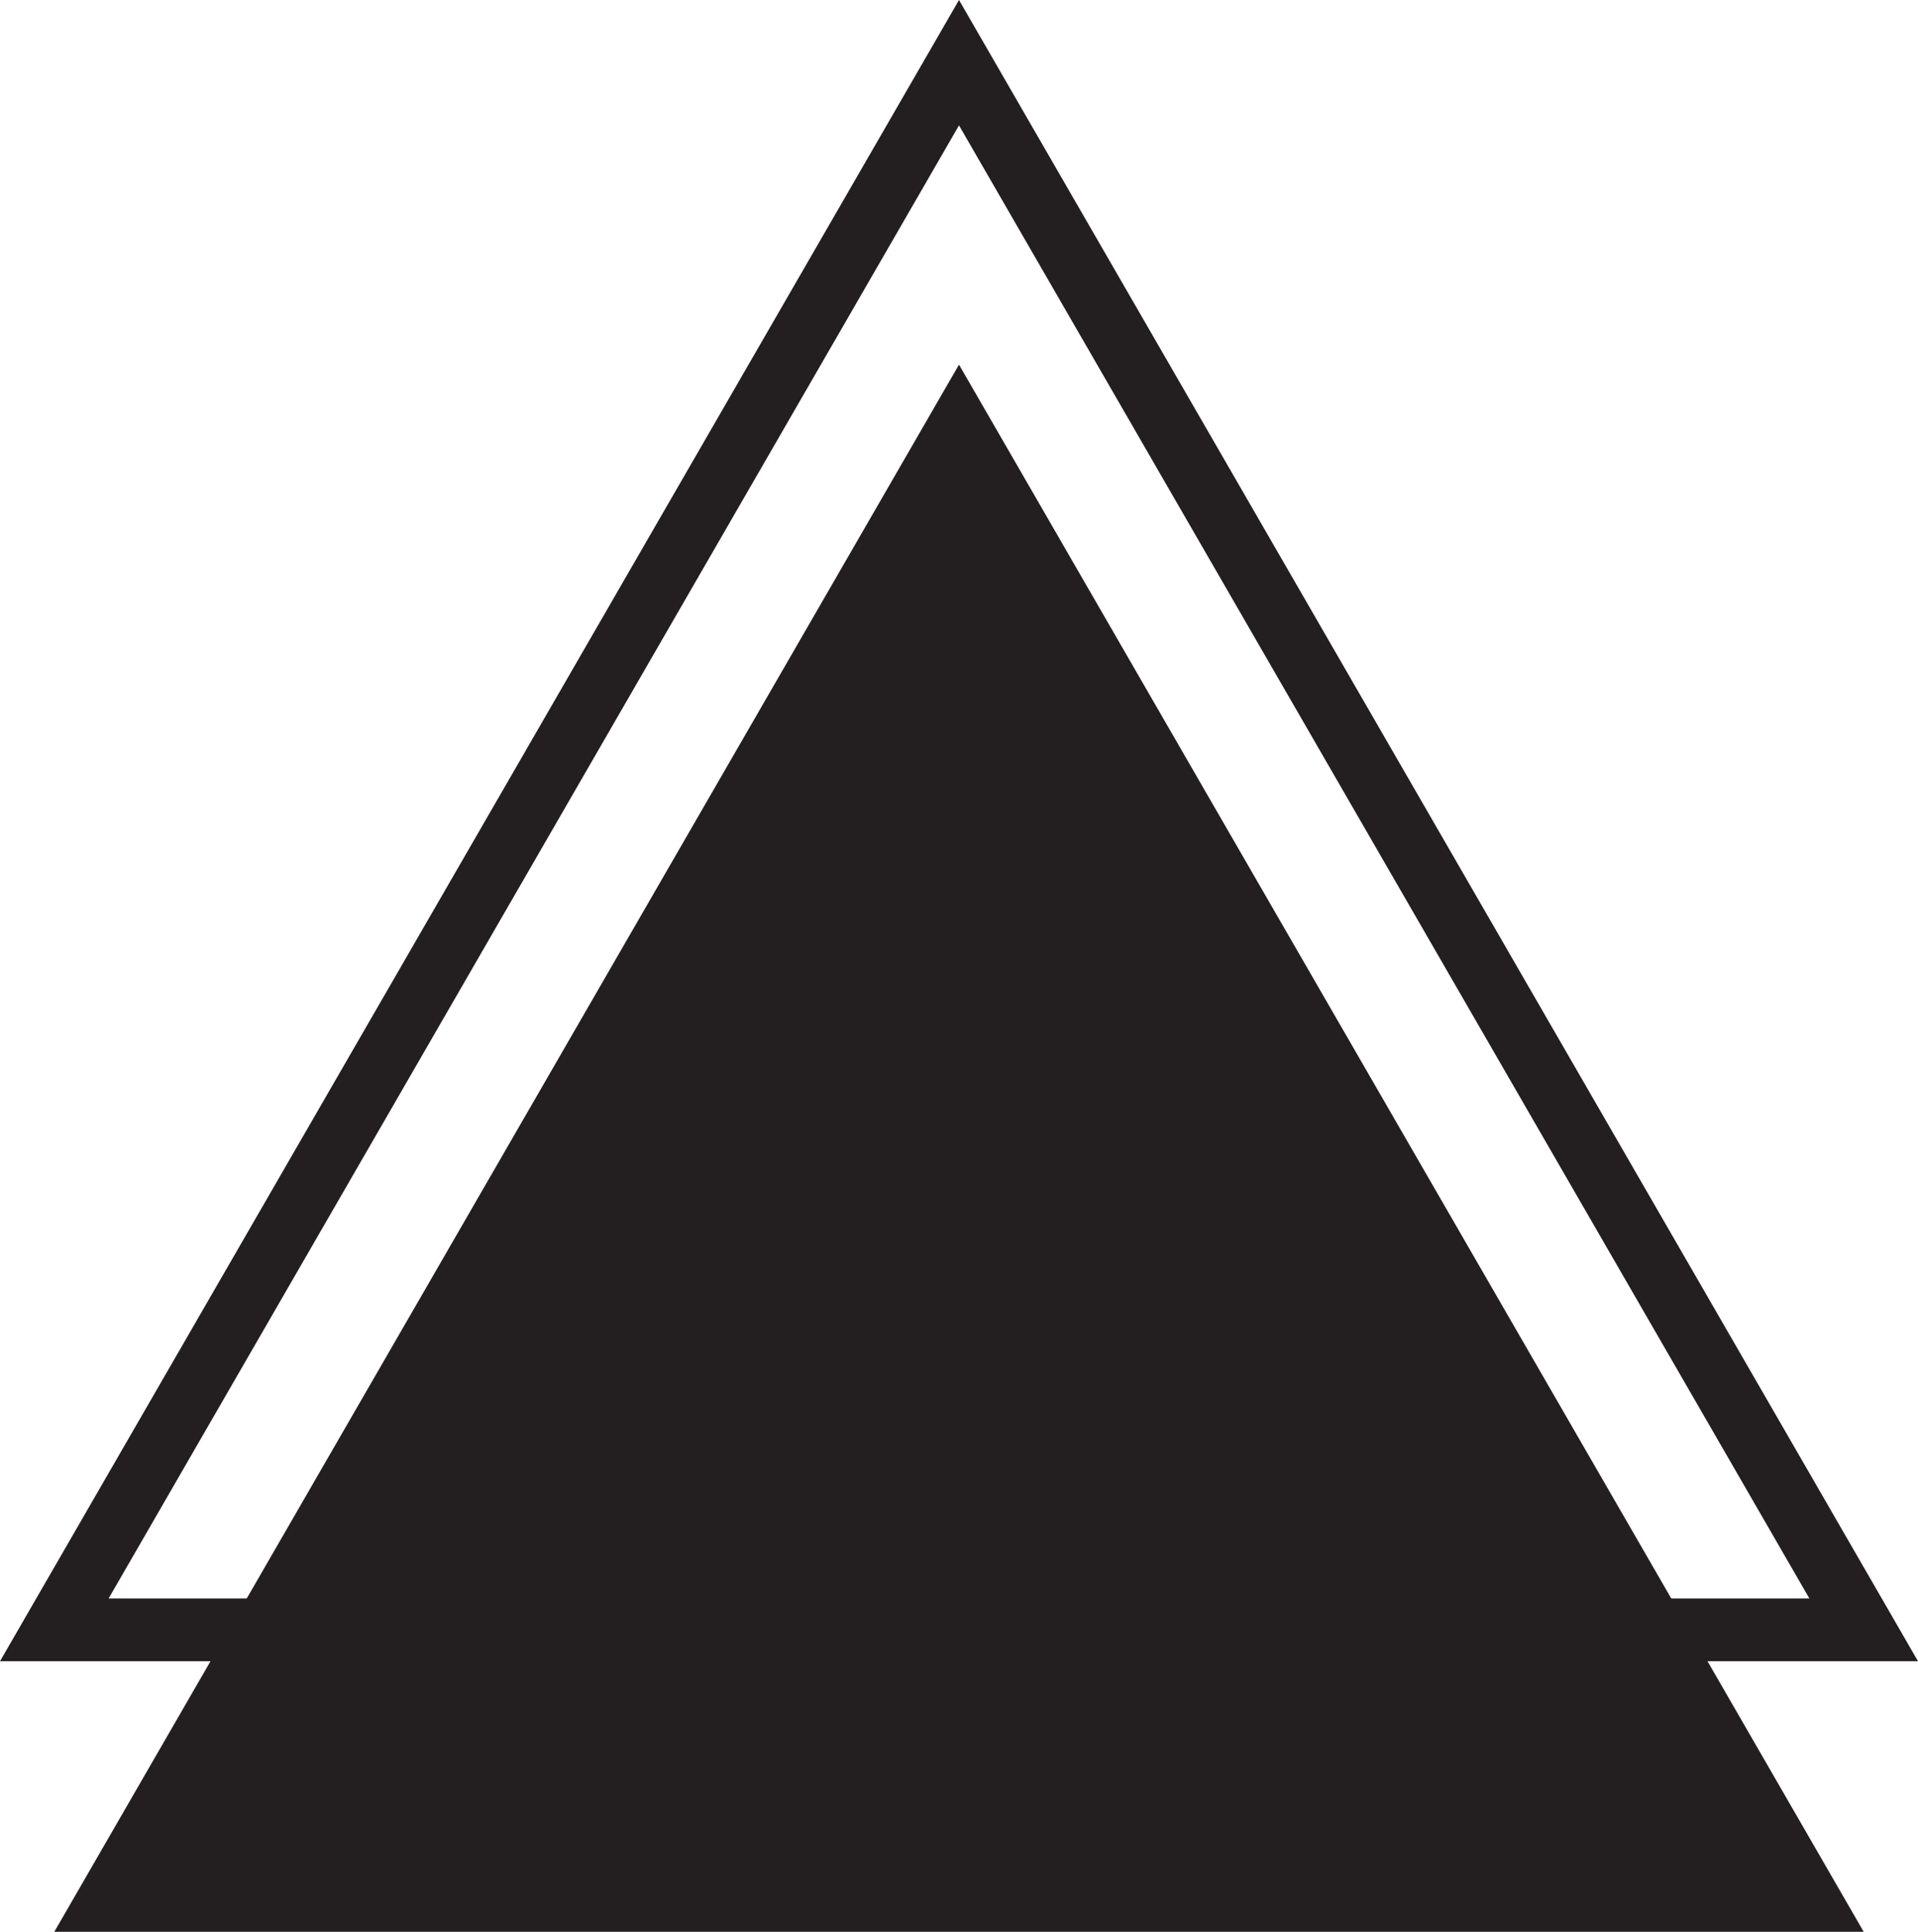 <?xml version="1.0" encoding="UTF-8"?>
<svg id="Layer_2" data-name="Layer 2" xmlns="http://www.w3.org/2000/svg" viewBox="0 0 91.8 92.45">
  <defs>
    <style>
      .cls-1 {
        fill: #231f20;
      }

      .cls-2 {
        fill: none;
        stroke: #231f20;
        stroke-miterlimit: 10;
        stroke-width: 3px;
      }
    </style>
  </defs>
  <g id="logo">
    <g id="bold">
      <polygon class="cls-1" points="45.9 17.45 2.6 92.45 89.2 92.45 45.9 17.45"/>
      <polygon class="cls-2" points="45.9 3 2.6 78 89.2 78 45.9 3"/>
    </g>
  </g>
</svg>